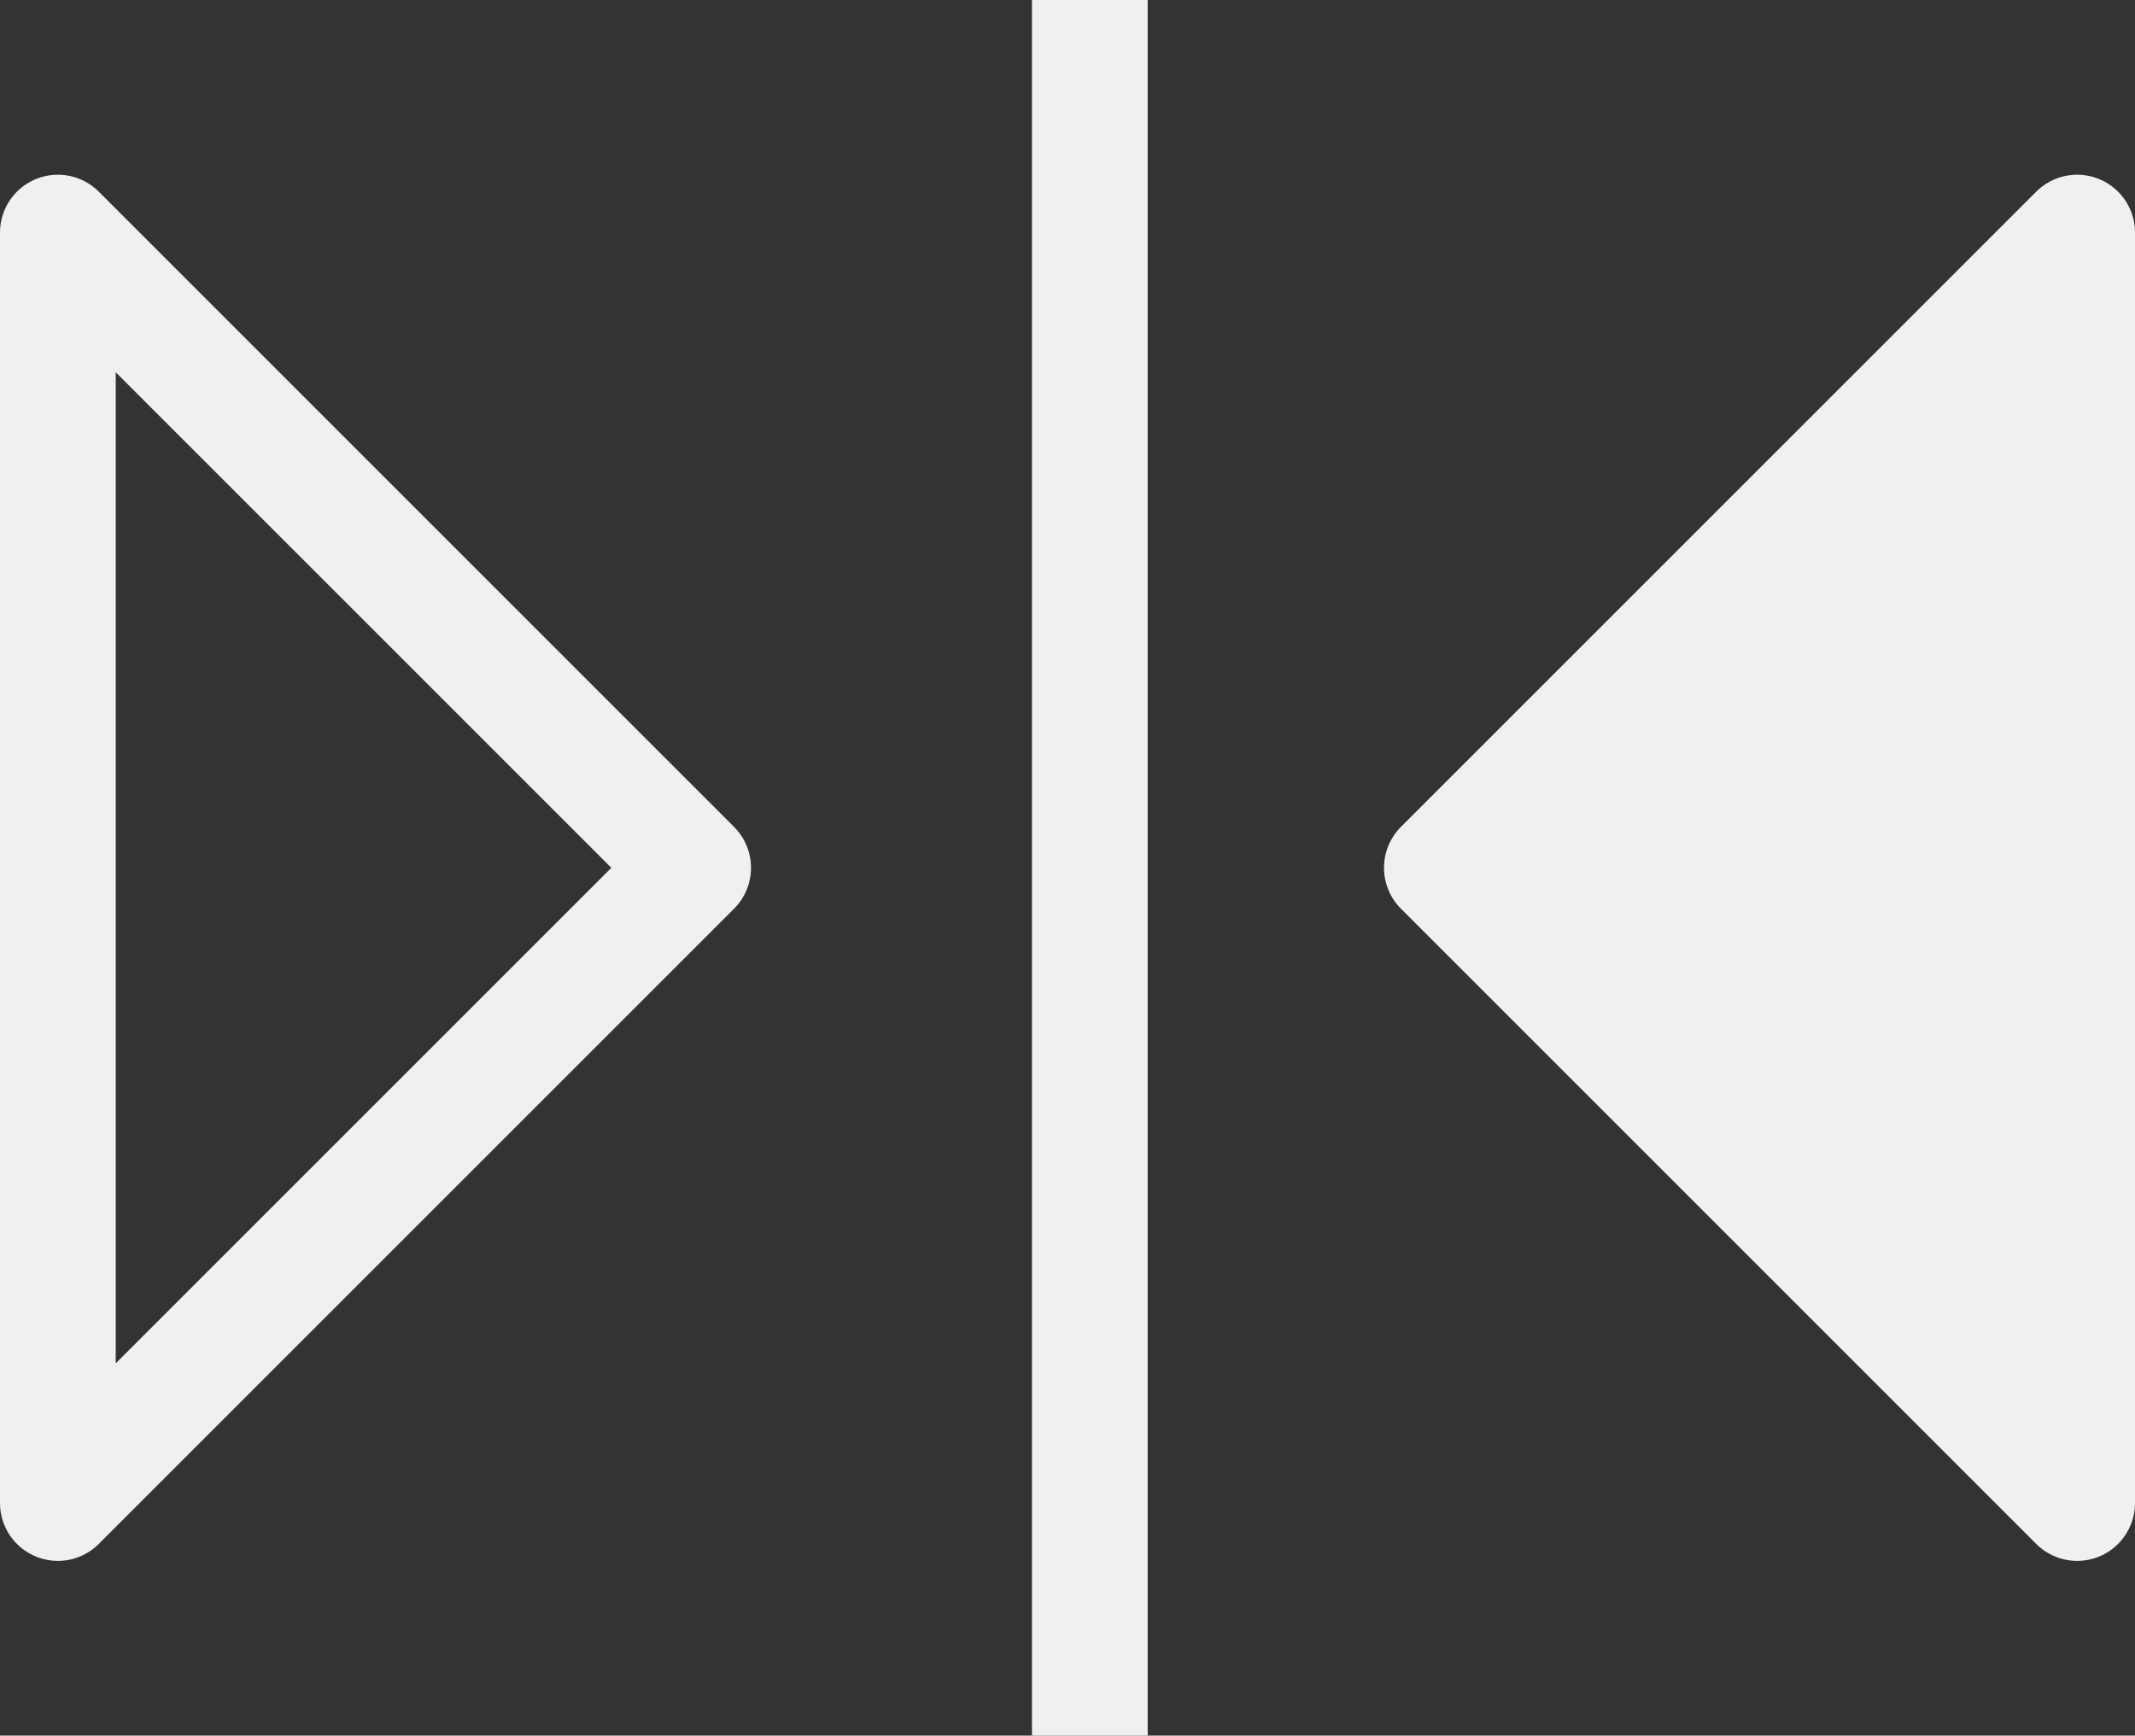 <svg xmlns="http://www.w3.org/2000/svg" width="18.45" height="15" viewBox="0 0 18.45 15">
  <rect x="0" y="0" width="18.45" height="15" fill="#333333" stroke="none"/>
  <g id="좌우반전" transform="translate(-736.215 -335.941)">
    <path id="패스_2113" data-name="패스 2113" d="M736.715,348.921v-10.98l5.49,5.49Z" transform="translate(0 0.01)" fill="none" stroke="#f0f0f0" stroke-linejoin="round" stroke-width="1"/>
    <line id="선_6" data-name="선 6" y2="15" transform="translate(745.633 335.941)" fill="none" stroke="#f0f0f0" stroke-linejoin="round" stroke-width="1"/>
    <path id="패스_2114" data-name="패스 2114" d="M754.107,348.921v-10.98l-5.49,5.49Z" transform="translate(0.058 0.01)" fill="#f0f0f0" stroke="#f0f0f0" stroke-linejoin="round" stroke-width="1"/>
  </g>
</svg>
